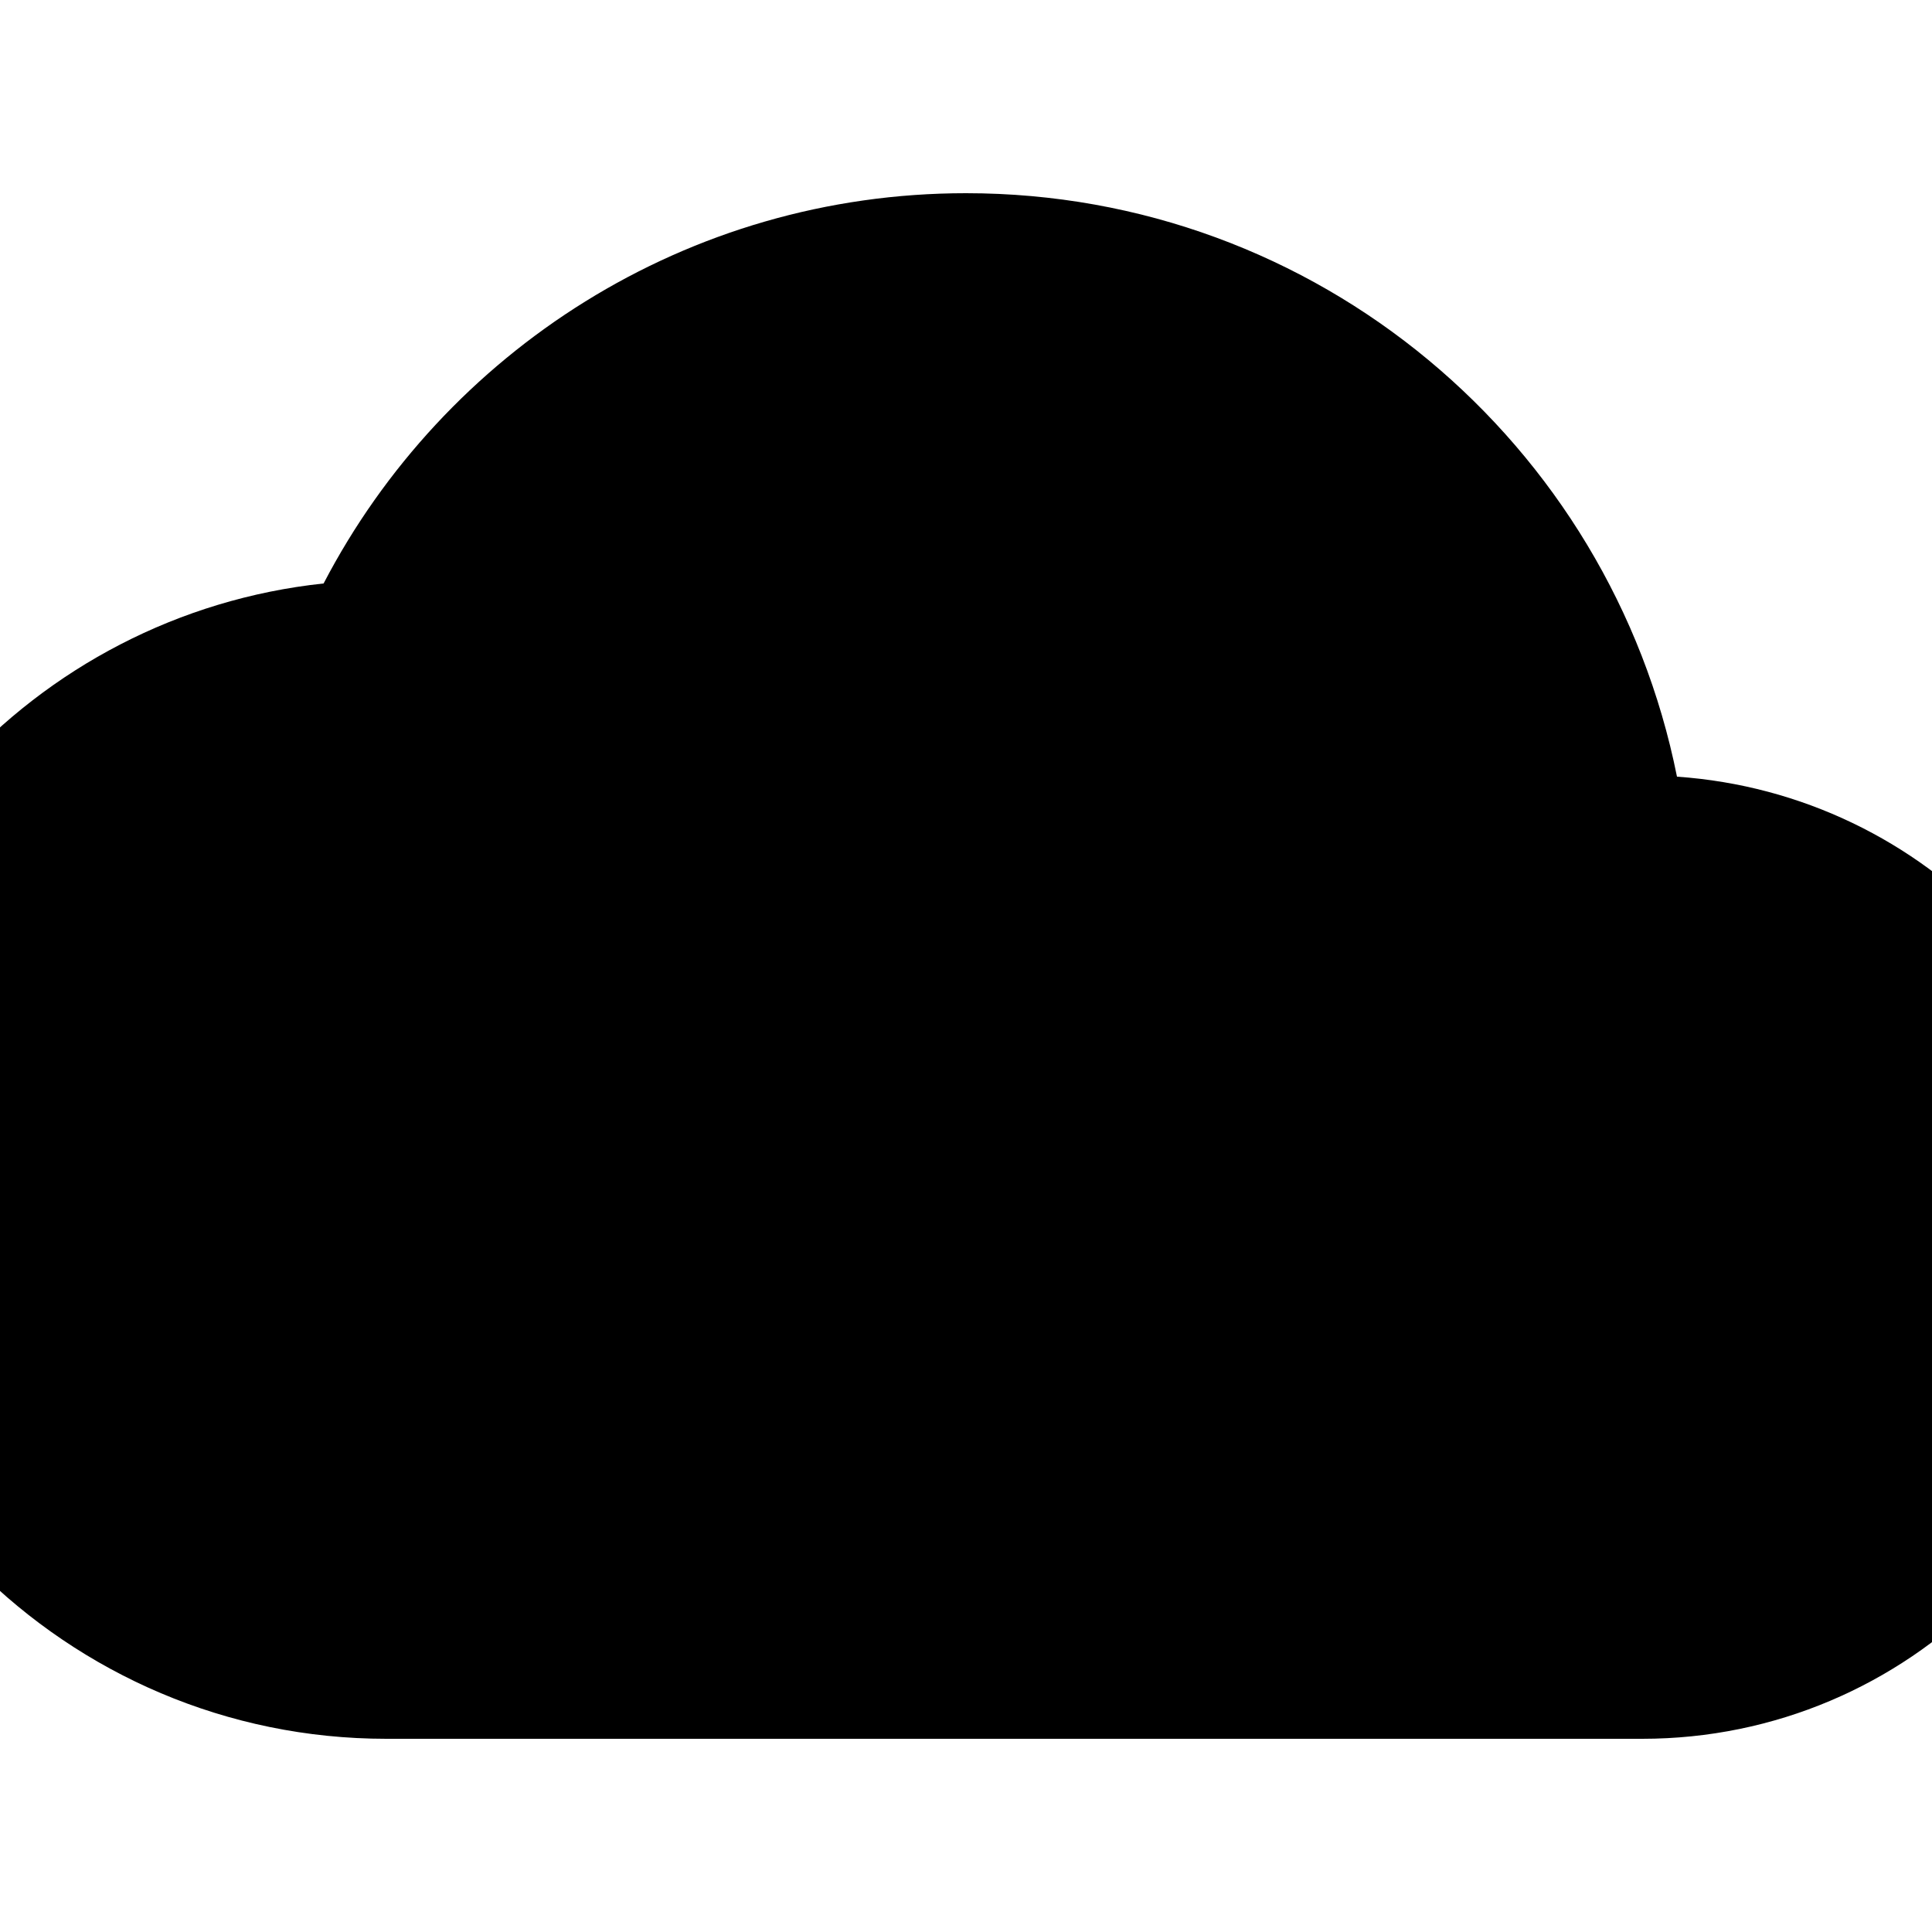 <svg xmlns="http://www.w3.org/2000/svg" viewBox="2 2 20 20"><path d="M0 0h24v24H0z" fill="none"/><path d="M19.36 10.04C18.67 6.59 15.64 4 12 4 9.11 4 6.6 5.64 5.35 8.04 2.34 8.36 0 10.91 0 14c0 3.31 2.69 6 6 6h13c2.76 0 5-2.24 5-5 0-2.64-2.05-4.78-4.64-4.96z"/></svg>
